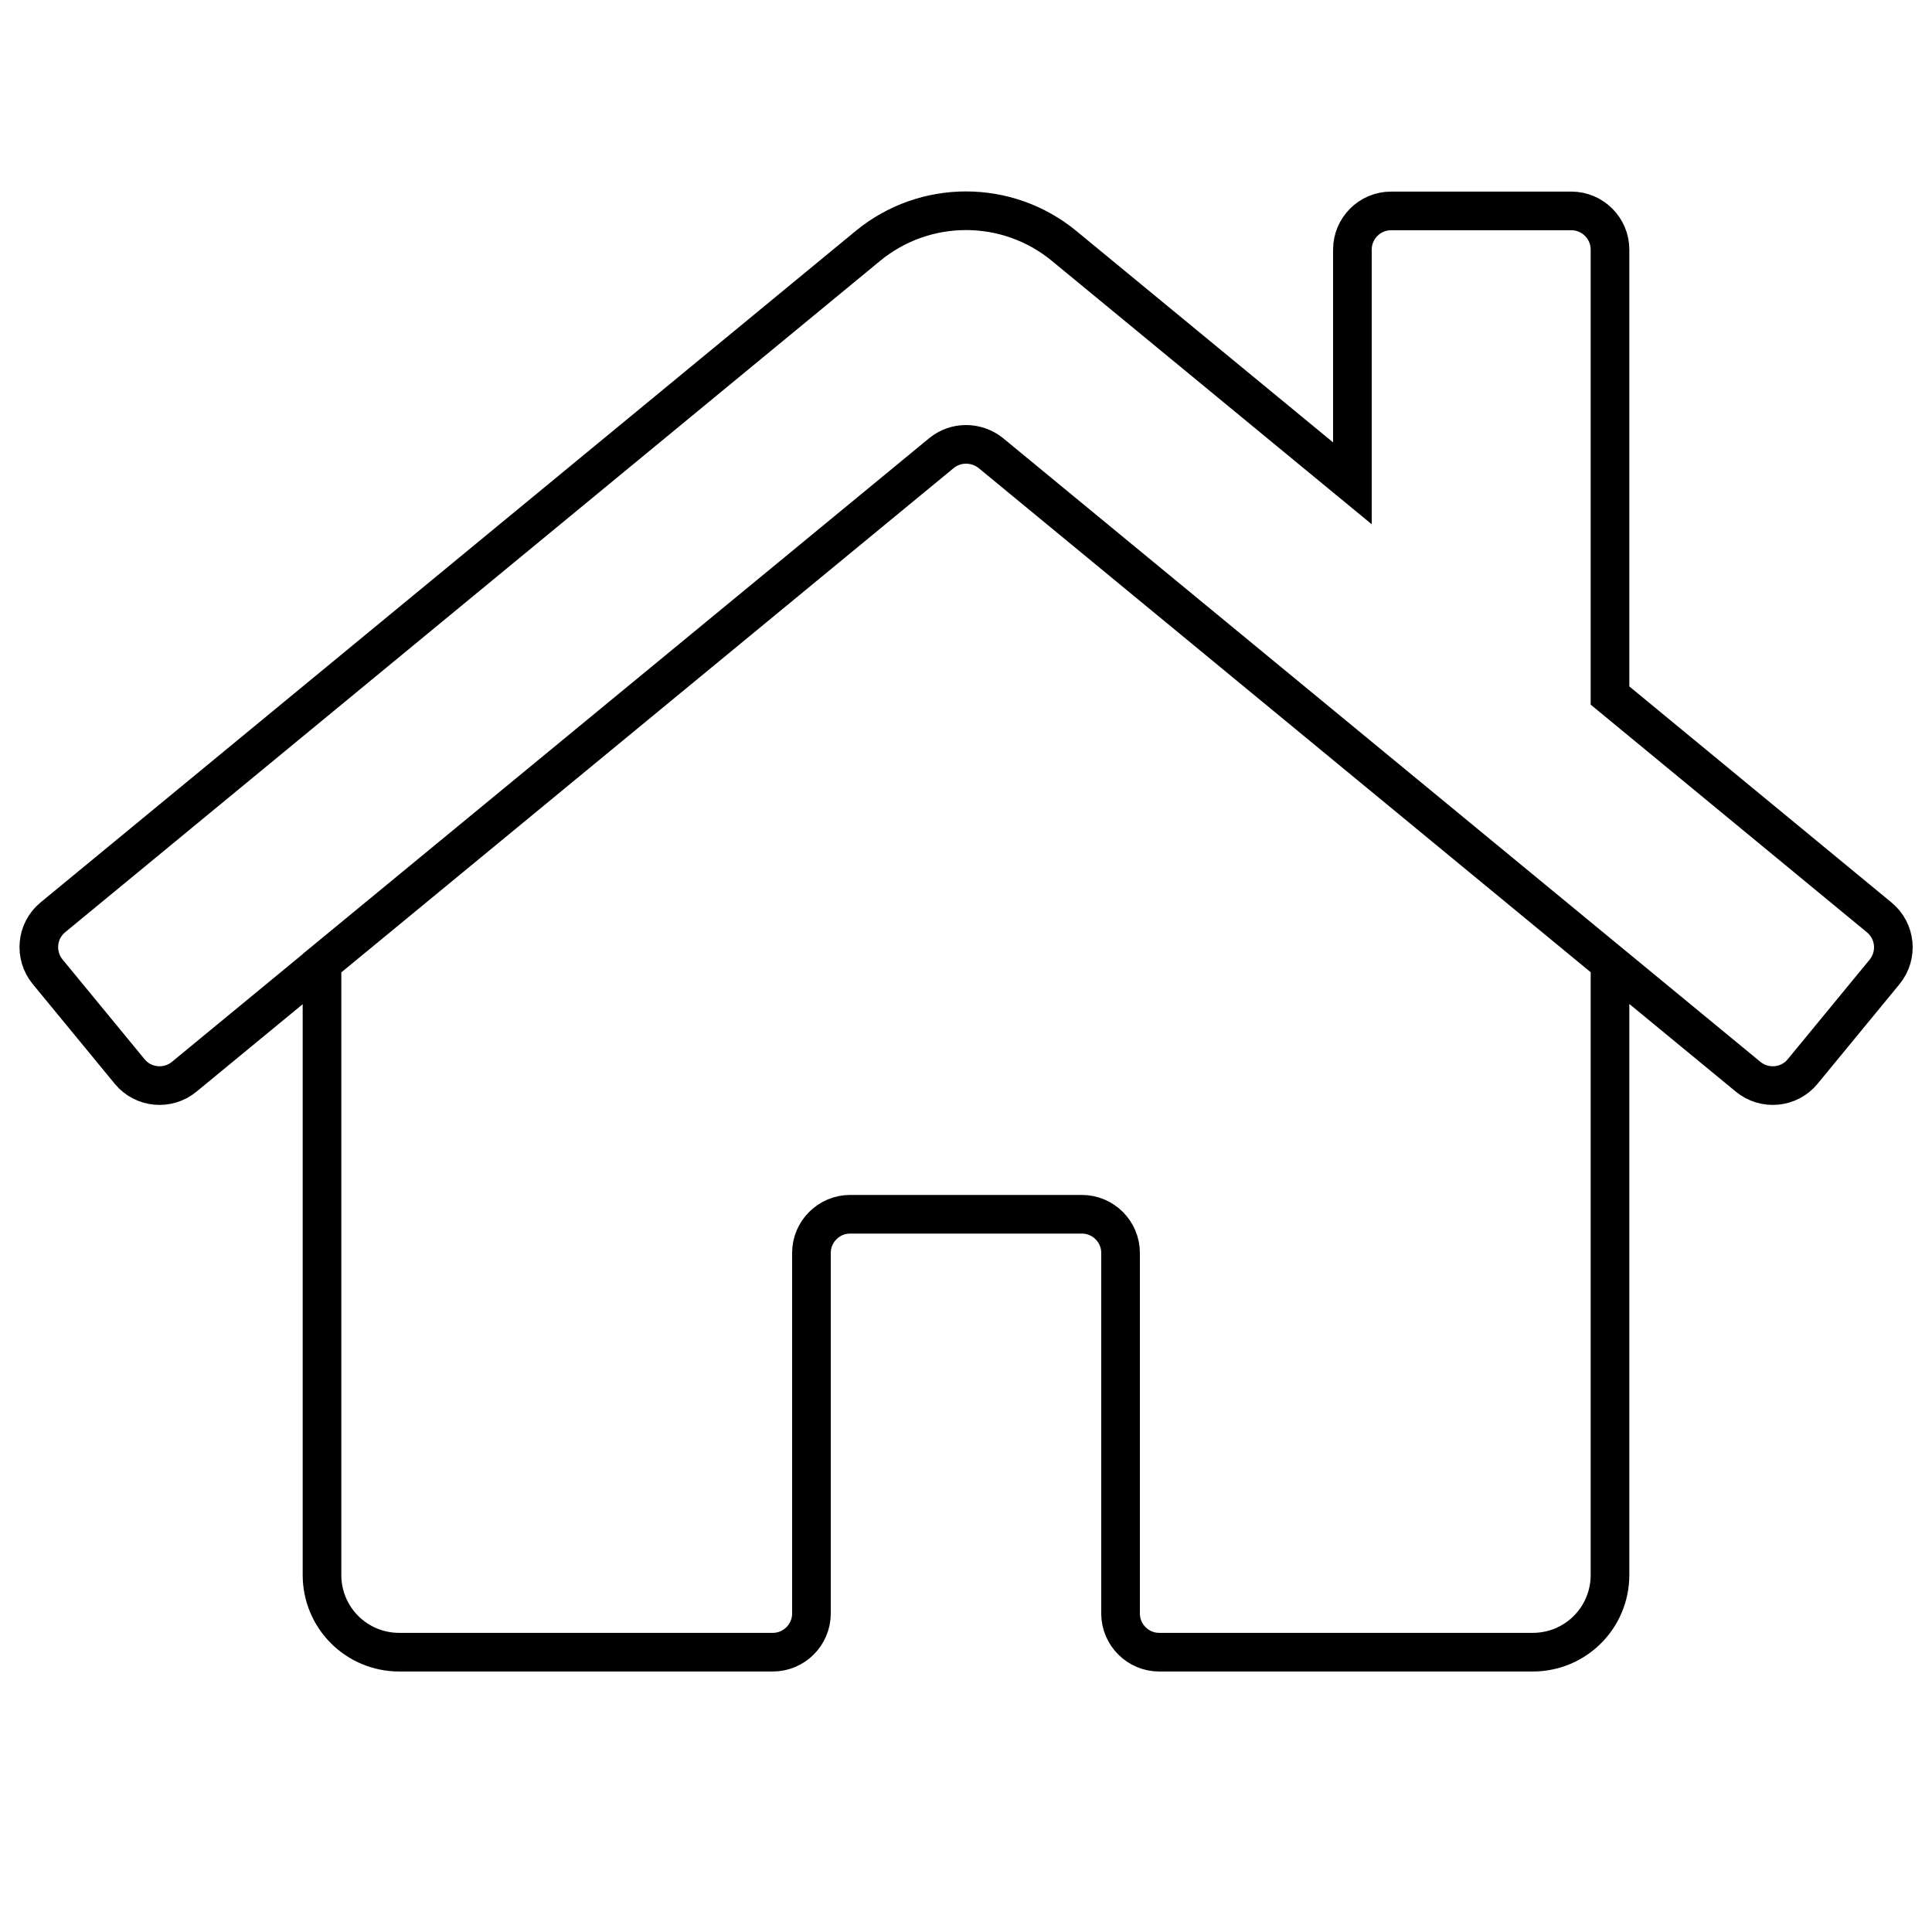 <?xml version="1.0" encoding="utf-8"?>
<!-- Generator: Adobe Illustrator 22.0.0, SVG Export Plug-In . SVG Version: 6.00 Build 0)  -->
<svg version="1.1" id="Layer_1" xmlns="http://www.w3.org/2000/svg" xmlns:xlink="http://www.w3.org/1999/xlink" x="0px" y="0px"
	 viewBox="0 0 600 600" style="enable-background:new 0 0 600 600;" xml:space="preserve">
<style type="text/css">
	.st0{fill:none;stroke:#000000;stroke-width:12;stroke-miterlimit:10;}
</style>
<path class="st0" d="M500,489.1c0,13.3-10.7,24-24,24H360c-6.6,0-12-5.4-12-12v-112c0-6.6-5.4-12-12-12h-72c-6.6,0-12,5.4-12,12v112
	c0,6.6-5.4,12-12,12H124c-13.3,0-24-10.7-24-24v-190l192.4-158.4c4.4-3.6,10.8-3.6,15.3,0L500,299.1V489.1z M583.6,284.9L500,216
	V77.5c0-6.6-5.4-12-12-12h-56c-6.6,0-12,5.4-12,12v72.6l-89.5-73.7c-17.7-14.6-43.3-14.6-61,0L16.4,284.9
	c-5.1,4.2-5.8,11.8-1.6,16.9l25.5,31c4.2,5.1,11.8,5.8,16.9,1.6l235.2-193.7c4.4-3.6,10.8-3.6,15.3,0l235.2,193.7
	c5.1,4.2,12.7,3.5,16.9-1.6l25.5-31C589.5,296.6,588.7,289.1,583.6,284.9z"/>
</svg>
